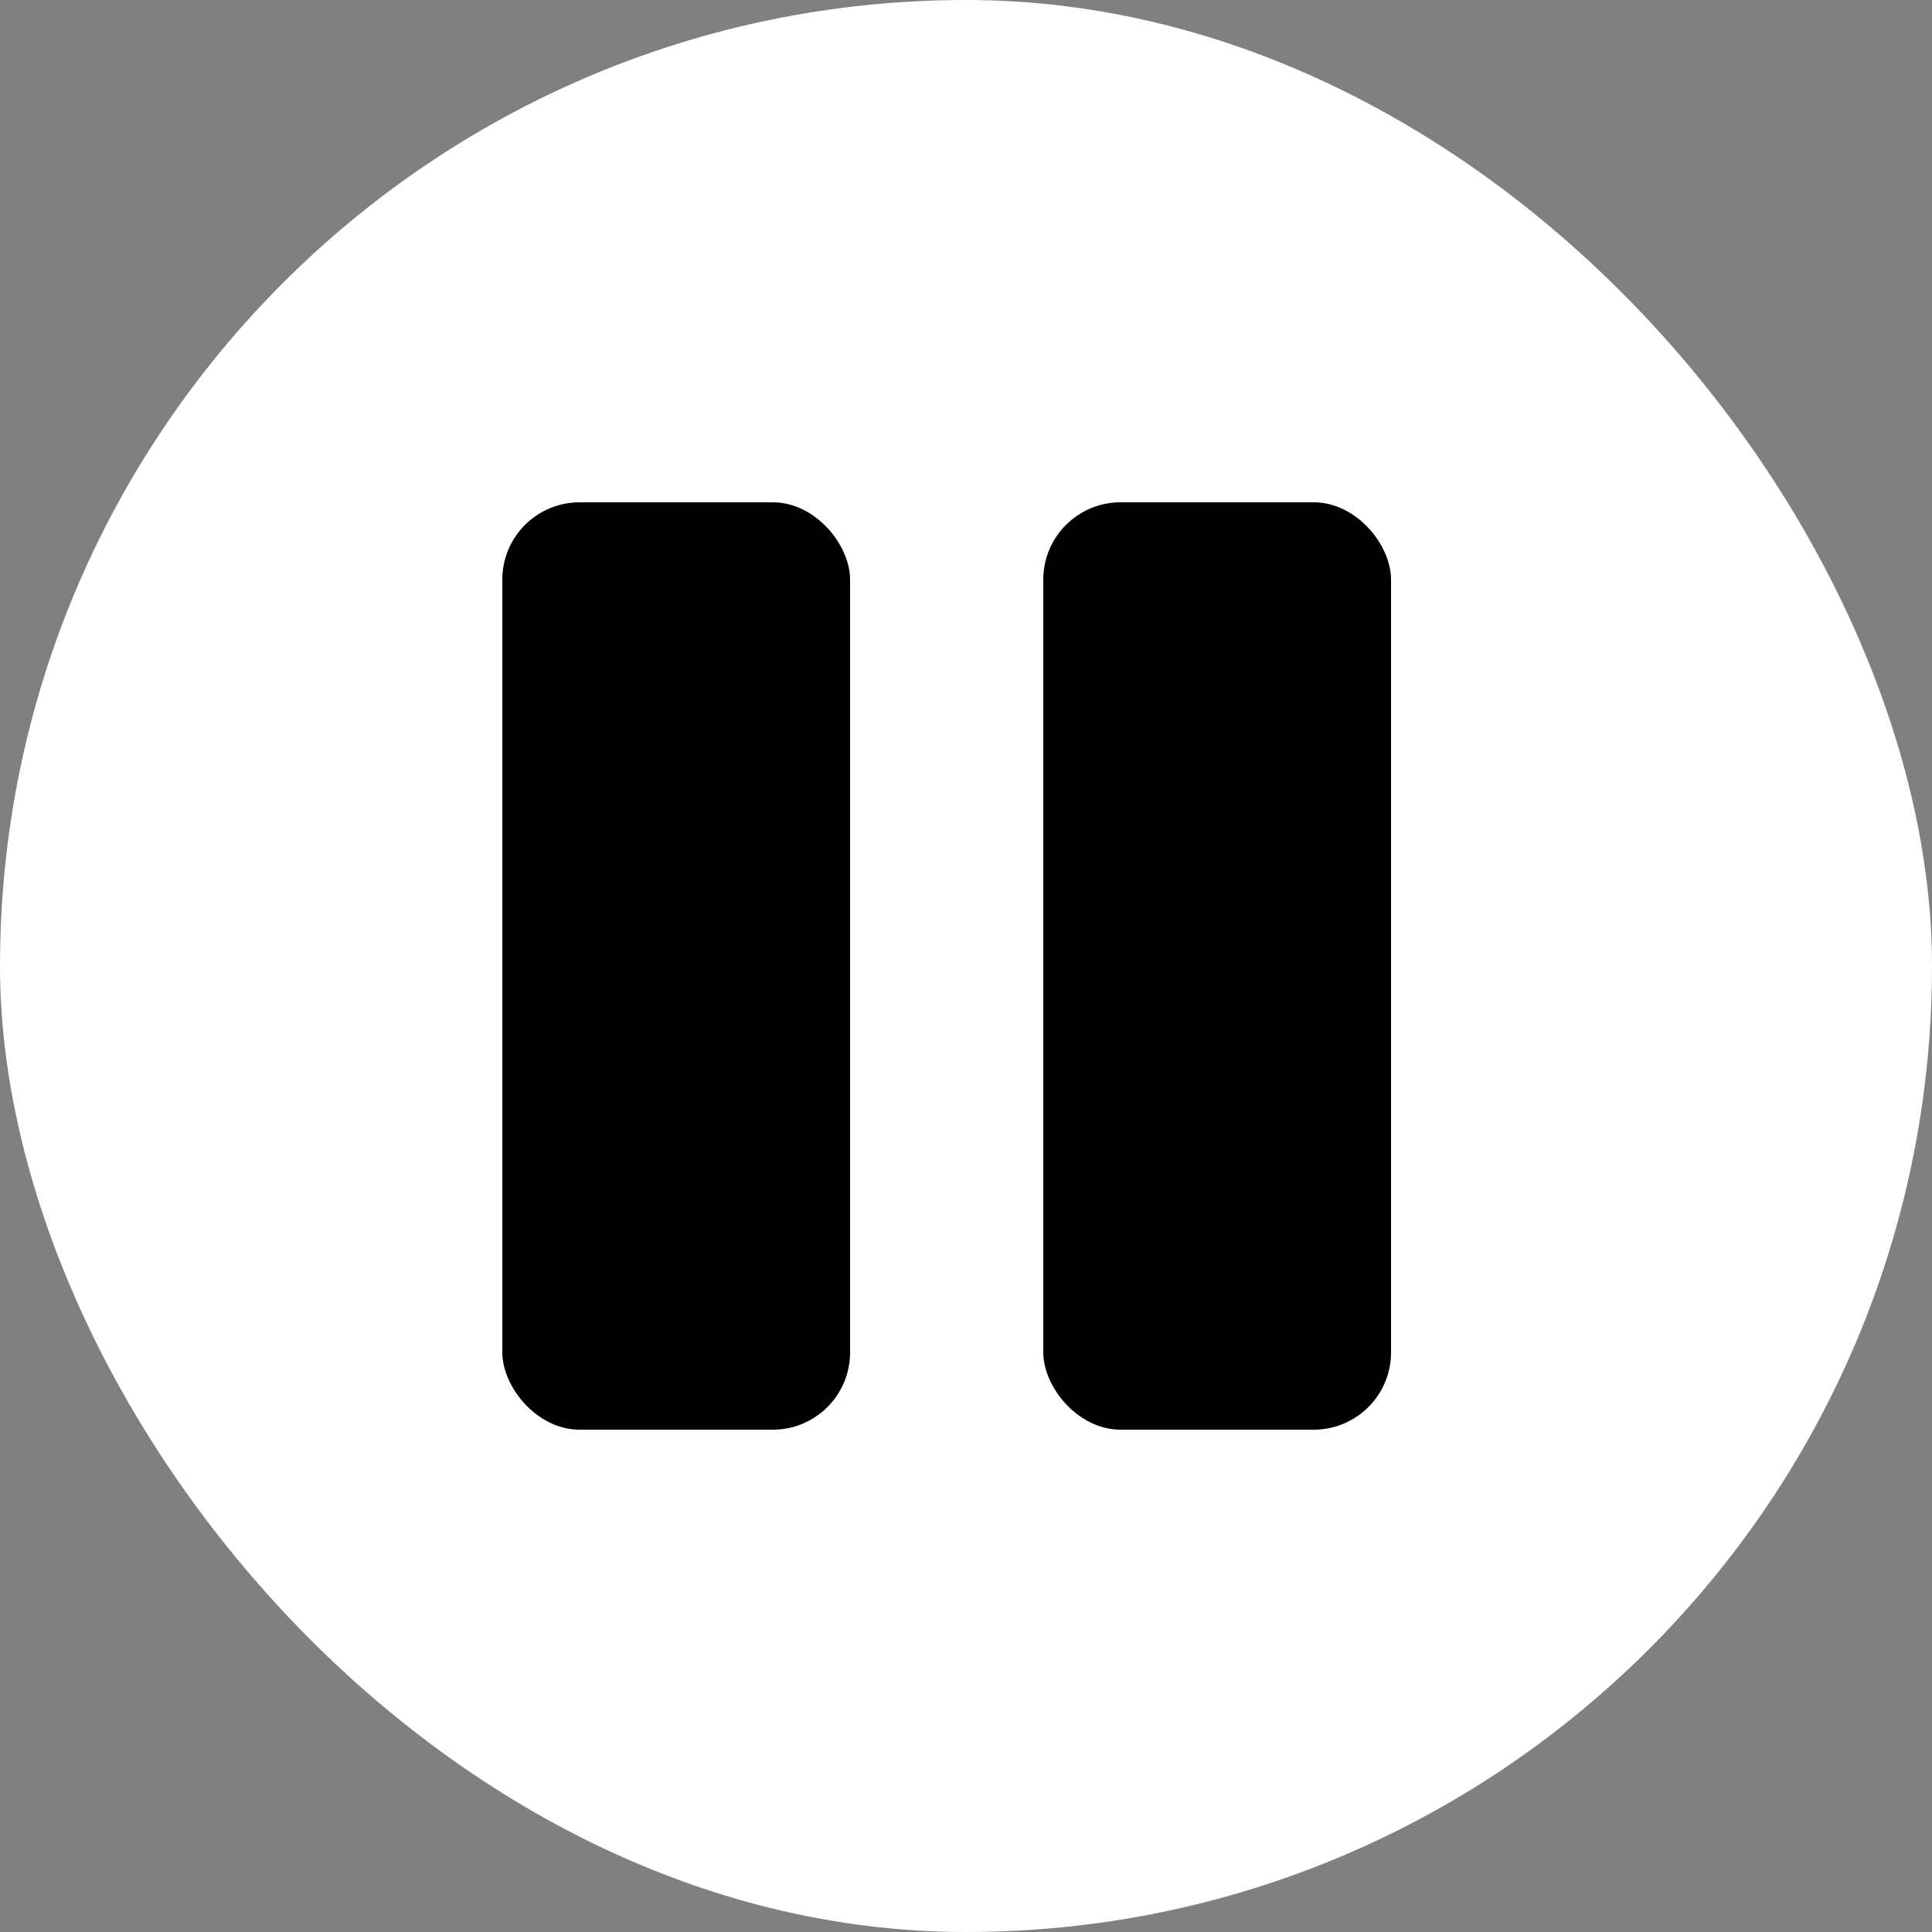 <svg width="40" height="40" viewBox="0 0 50 50" fill="none" xmlns="http://www.w3.org/2000/svg">
<rect x="0" y="0" width="50" height="50" fill="#808080" stroke="none"/>
<rect width="50" height="50" rx="25" fill="white"/>
<rect x="13" y="13" width="9" height="24" rx="2" fill="black"/>
<rect x="27" y="13" width="9" height="24" rx="2" fill="black"/>
</svg>
